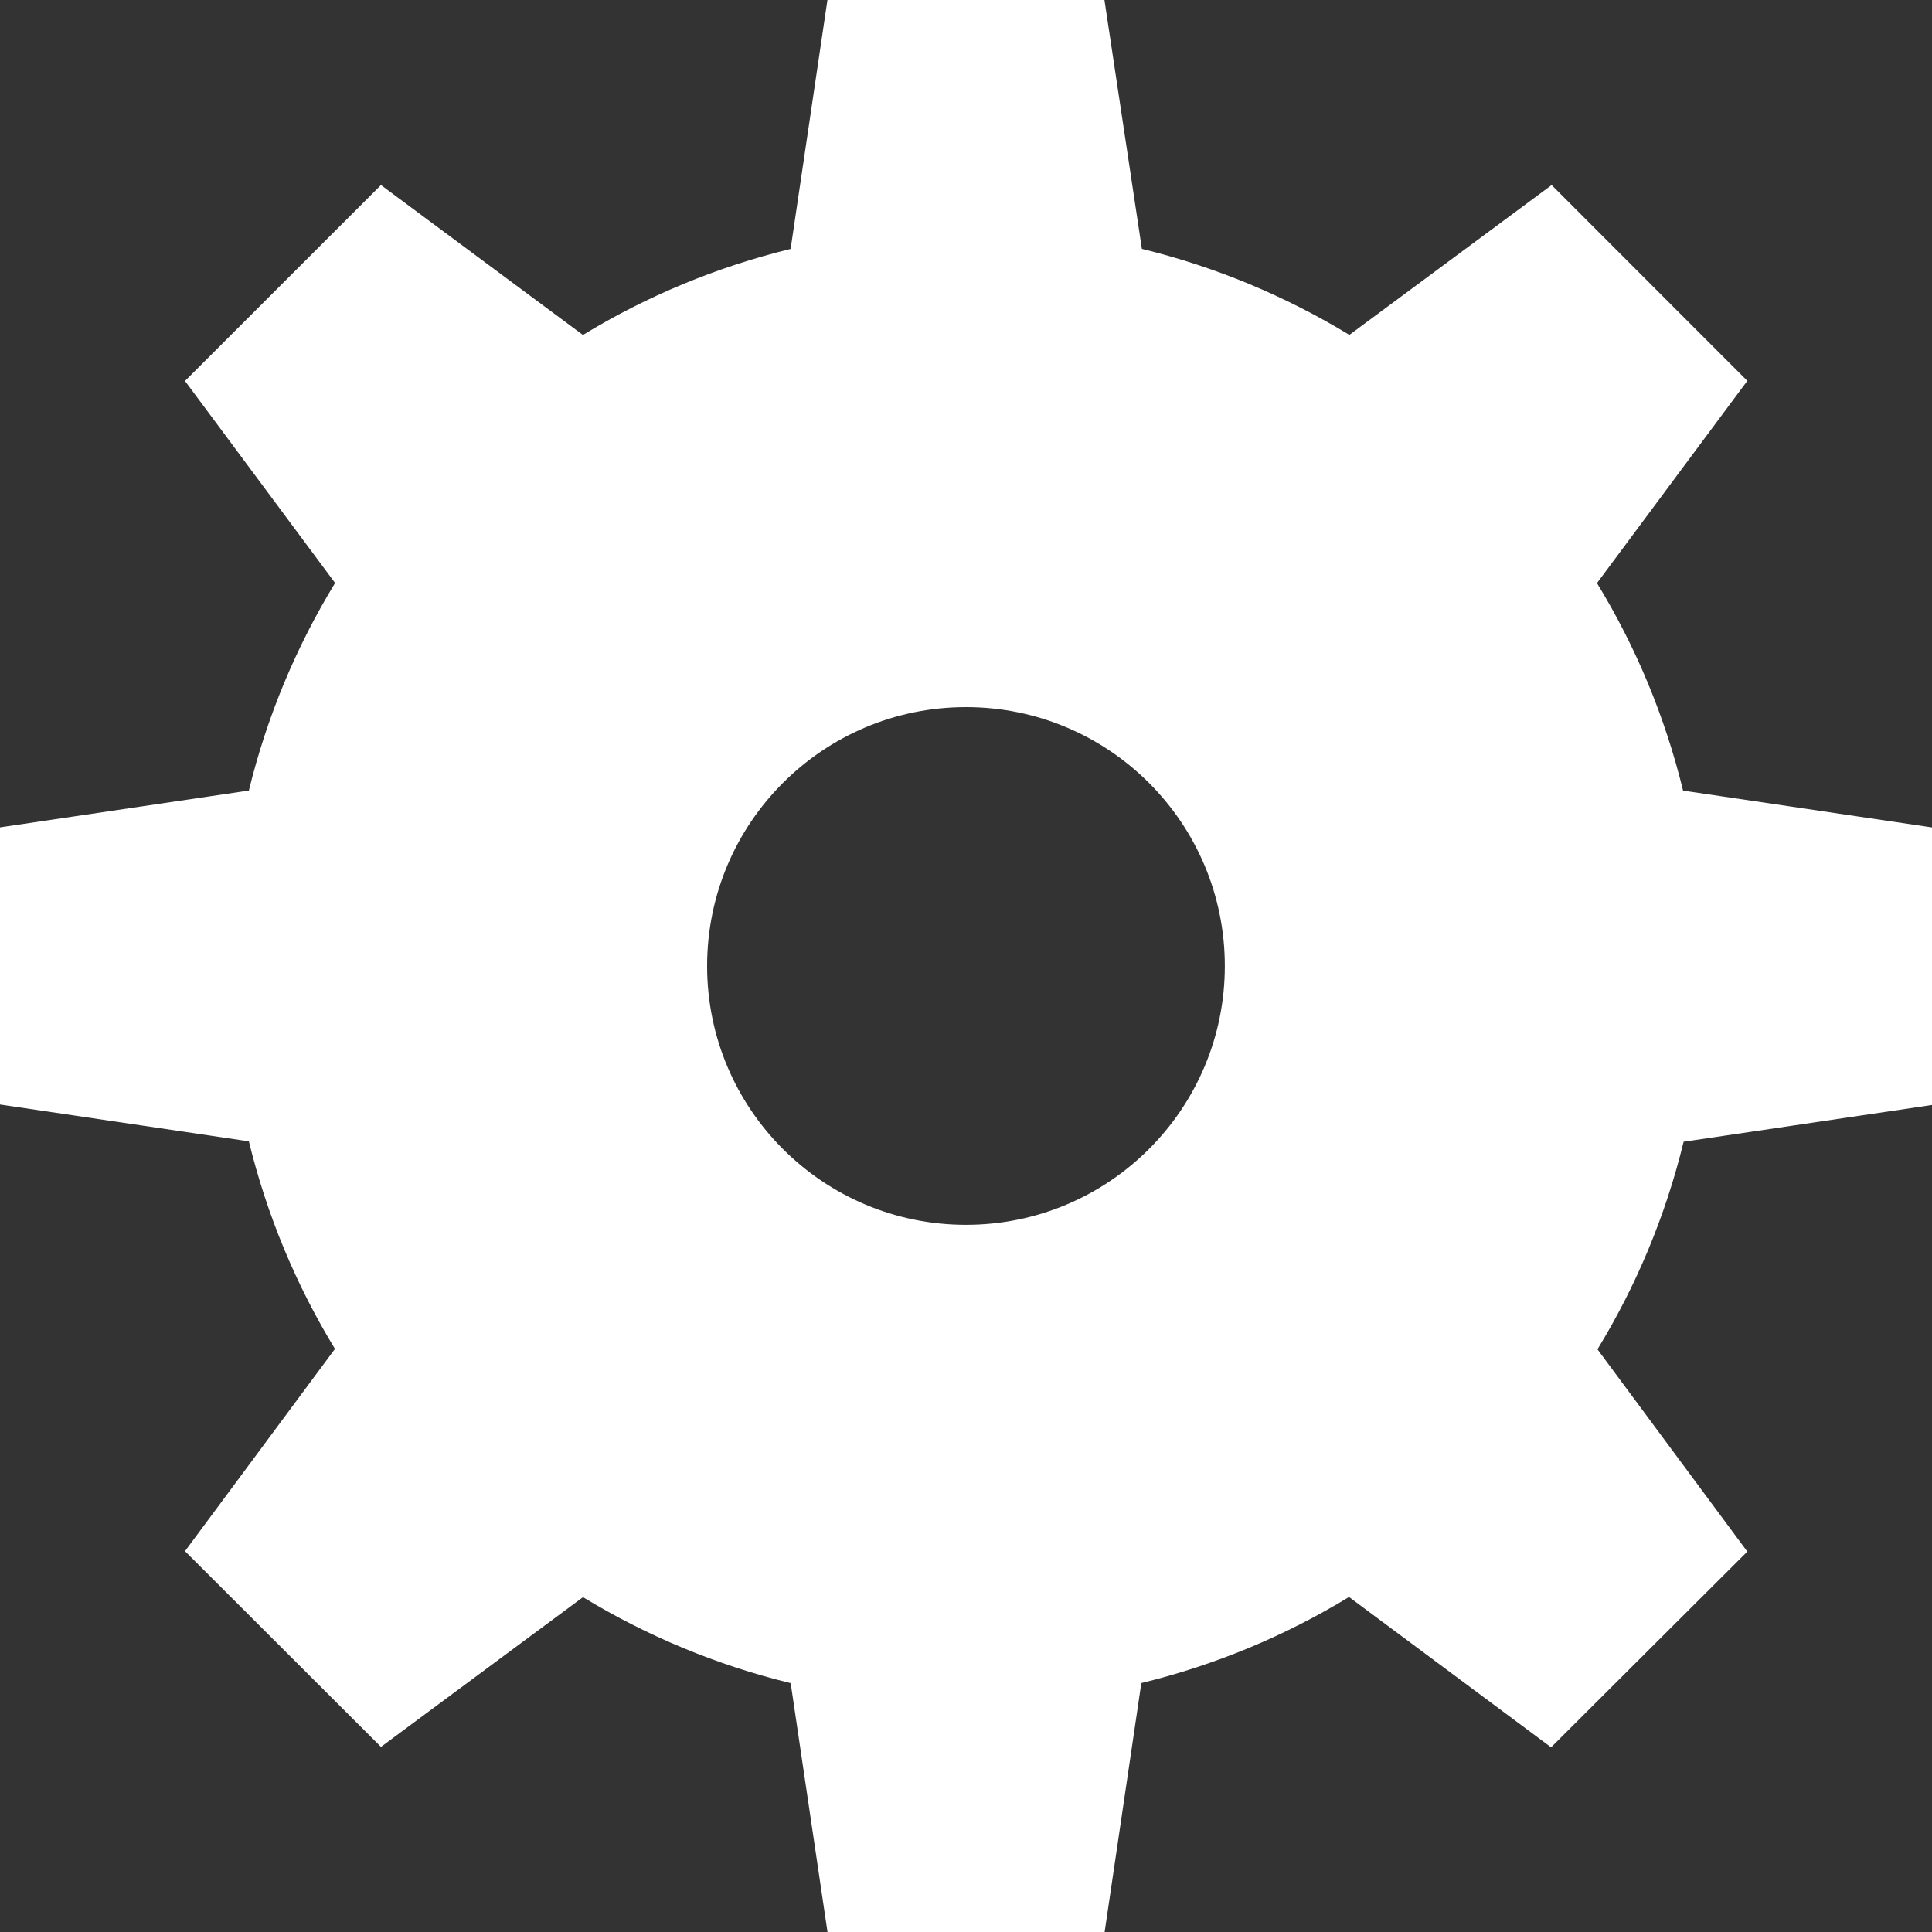 <svg xmlns="http://www.w3.org/2000/svg" width="32" height="32" viewBox="0 0 32 32"><rect x="0" y="0" width="32" height="32" fill="#333333" stroke="none"/><path fill="#fff" d="M32 18.295v-4.59l-4.123-.61c-.3-1.228-.784-2.386-1.426-3.437l2.49-3.35L25.7 3.065 22.35 5.547c-1.054-.64-2.21-1.126-3.437-1.425L18.293 0h-4.588l-.61 4.123c-1.23.3-2.387.784-3.44 1.425L6.31 3.065 3.064 6.31 5.55 9.656c-.643 1.054-1.128 2.21-1.428 3.438L0 13.704v4.59l4.122.61c.3 1.23.785 2.387 1.426 3.438l-2.484 3.35 3.246 3.242 3.346-2.48c1.054.64 2.21 1.125 3.44 1.424l.61 4.122h4.59l.608-4.123c1.23-.3 2.387-.784 3.44-1.426l3.347 2.49 3.25-3.242-2.482-3.35c.643-1.053 1.128-2.21 1.427-3.438l4.12-.61-.004-.005zm-16 1.992c-2.37 0-4.288-1.92-4.288-4.287 0-2.37 1.92-4.288 4.288-4.288s4.287 1.92 4.287 4.288-1.92 4.287-4.287 4.287z"/></svg>